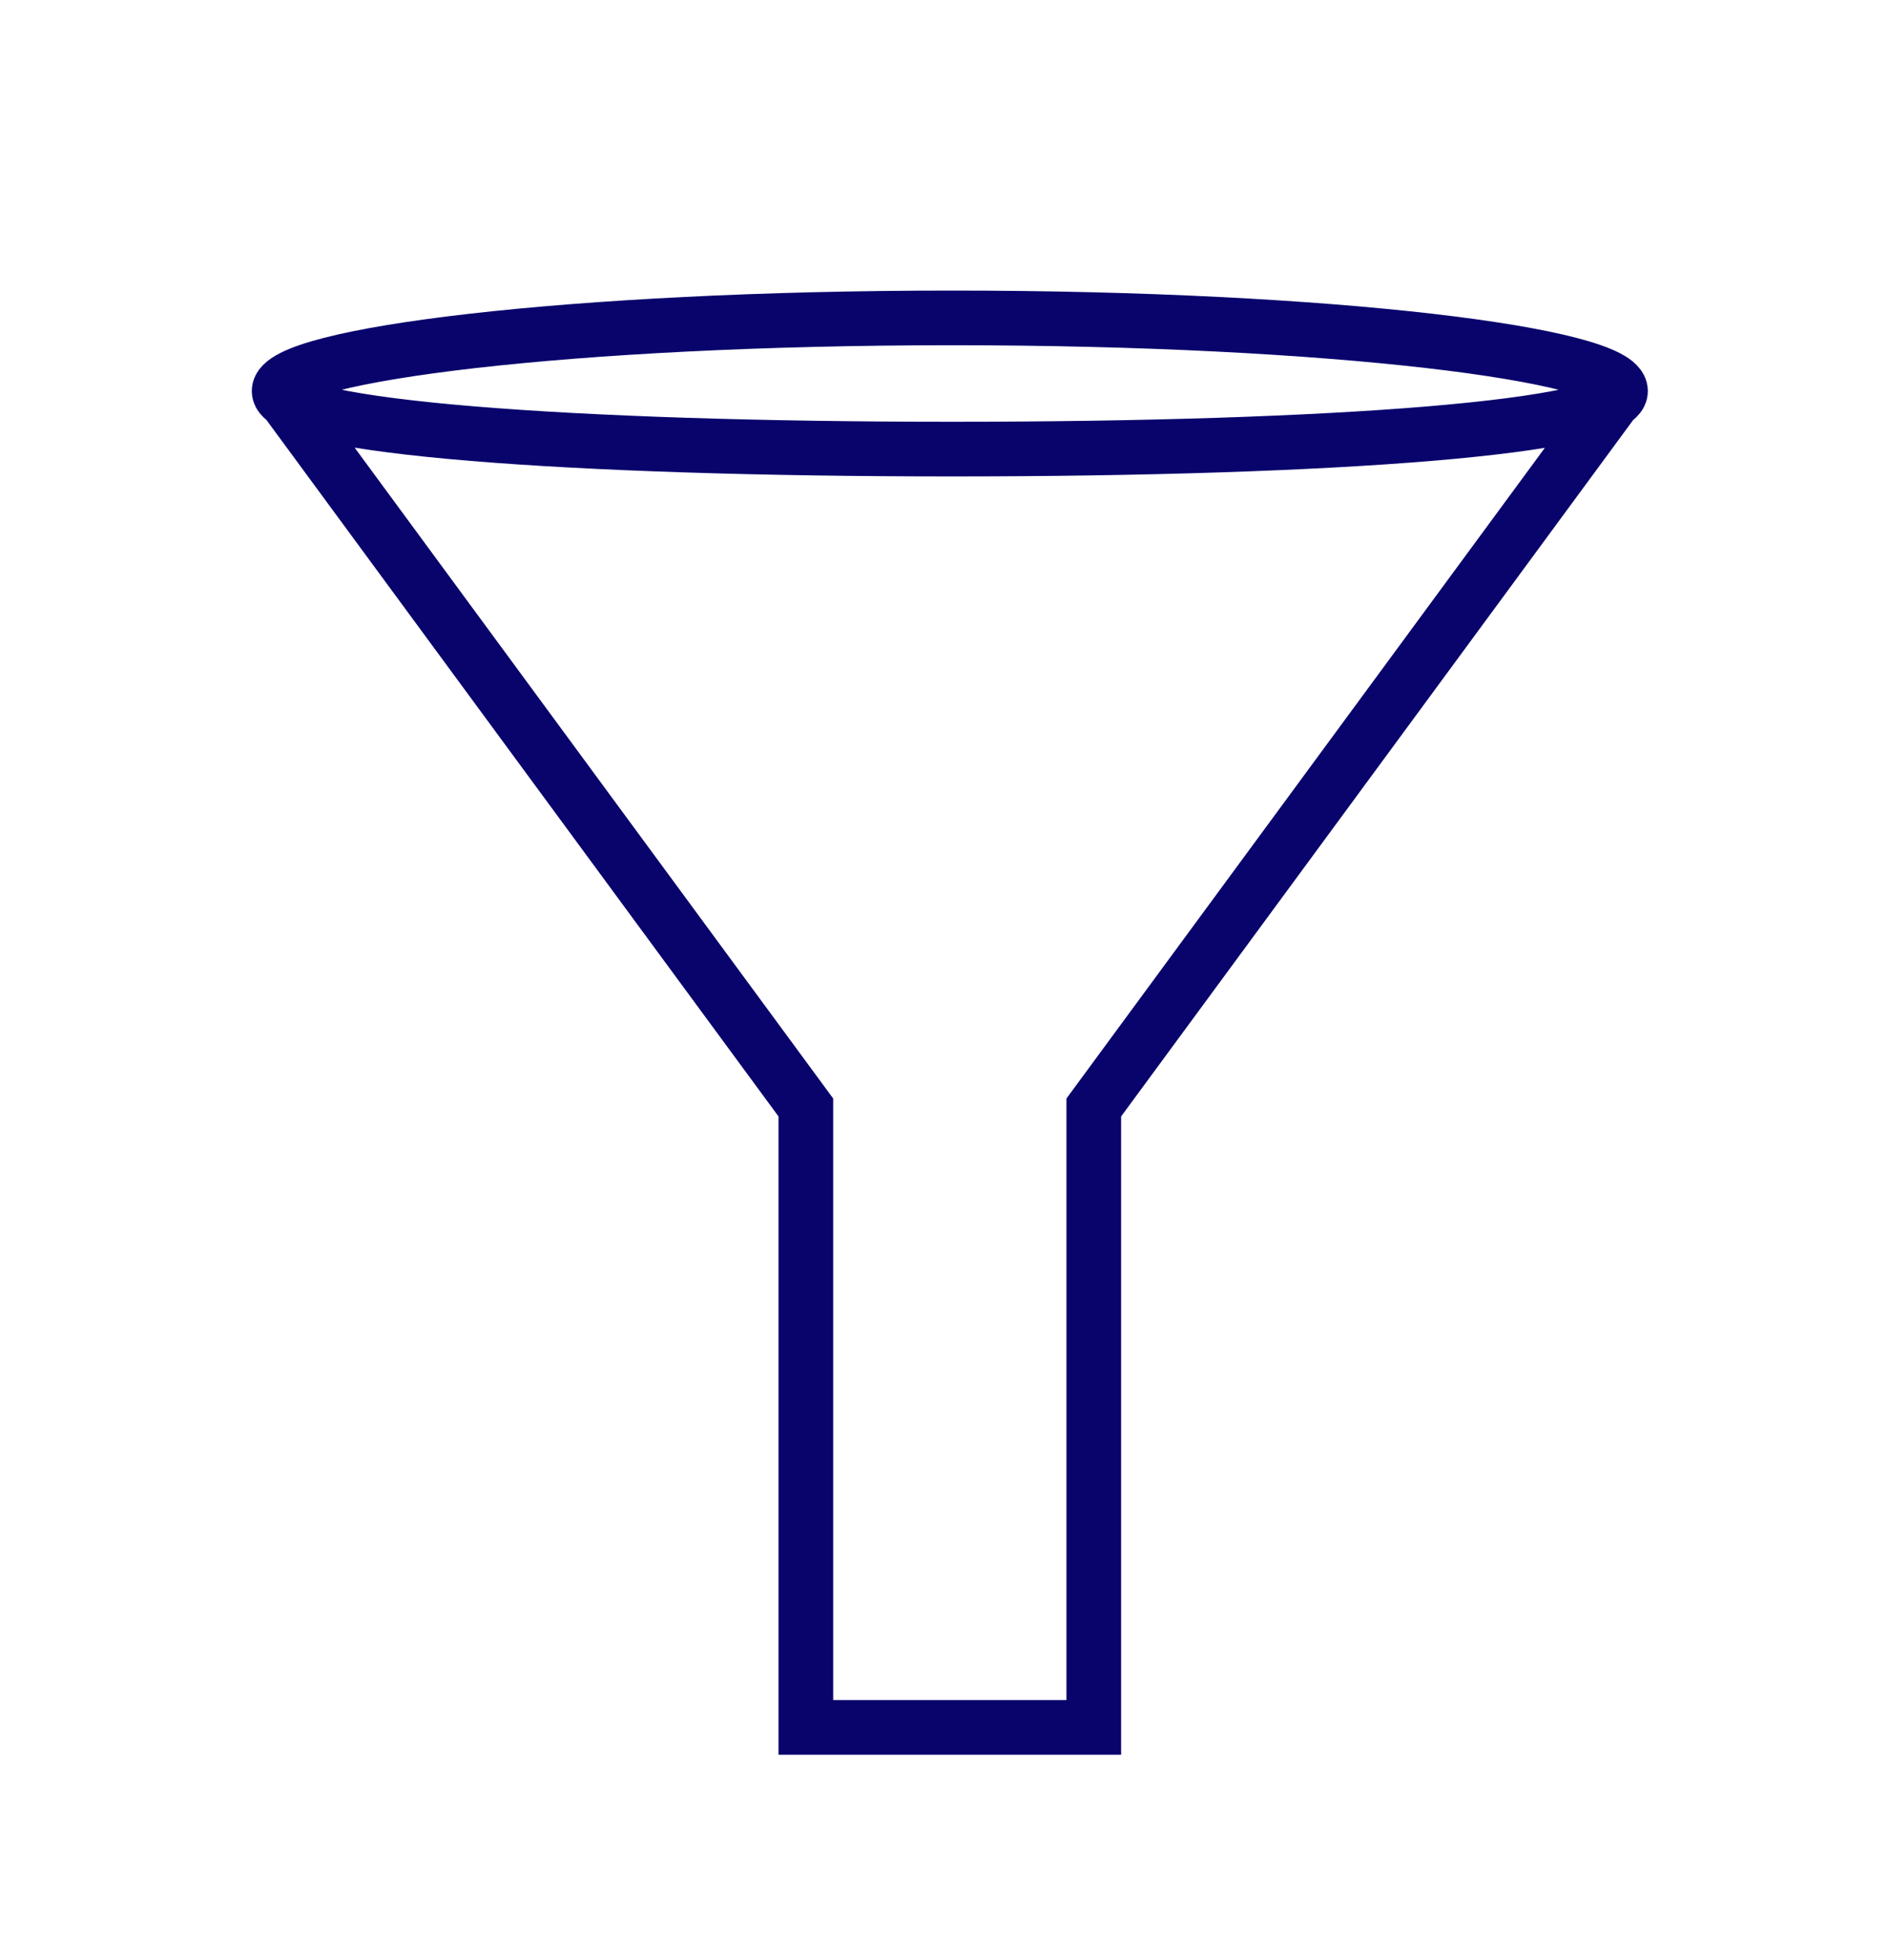 <?xml version="1.0" encoding="UTF-8" standalone="no"?>
<!DOCTYPE svg PUBLIC "-//W3C//DTD SVG 1.1//EN" "http://www.w3.org/Graphics/SVG/1.1/DTD/svg11.dtd">
<svg width="100%" height="100%" viewBox="0 0 346 359" version="1.1" xmlns="http://www.w3.org/2000/svg" xmlns:xlink="http://www.w3.org/1999/xlink" xml:space="preserve" xmlns:serif="http://www.serif.com/" style="fill-rule:evenodd;clip-rule:evenodd;stroke-miterlimit:10;">
    <g transform="matrix(1,0,0,1,14.004,-6927.75)">
        <g transform="matrix(2.286,0,0,2.286,-6596.57,6956.23)">
            <g transform="matrix(0.438,0,0,0.438,2886,-3043.35)">
                <path d="M159.372,6978C229.118,6978 281.639,6984.76 281.639,6991.38C281.639,6998.01 229.118,7002 159.372,7002C89.625,7002 36.245,6998.01 36.245,6991.38C36.245,6984.76 89.625,6978 159.372,6978ZM281.639,6991.38L185.279,7122.44L185.279,7235.85L132.605,7235.85L132.605,7122.44L36.245,6991.38" style="fill:none;stroke:rgb(9,3,108);stroke-width:10px;"/>
            </g>
        </g>
    </g>
</svg>
